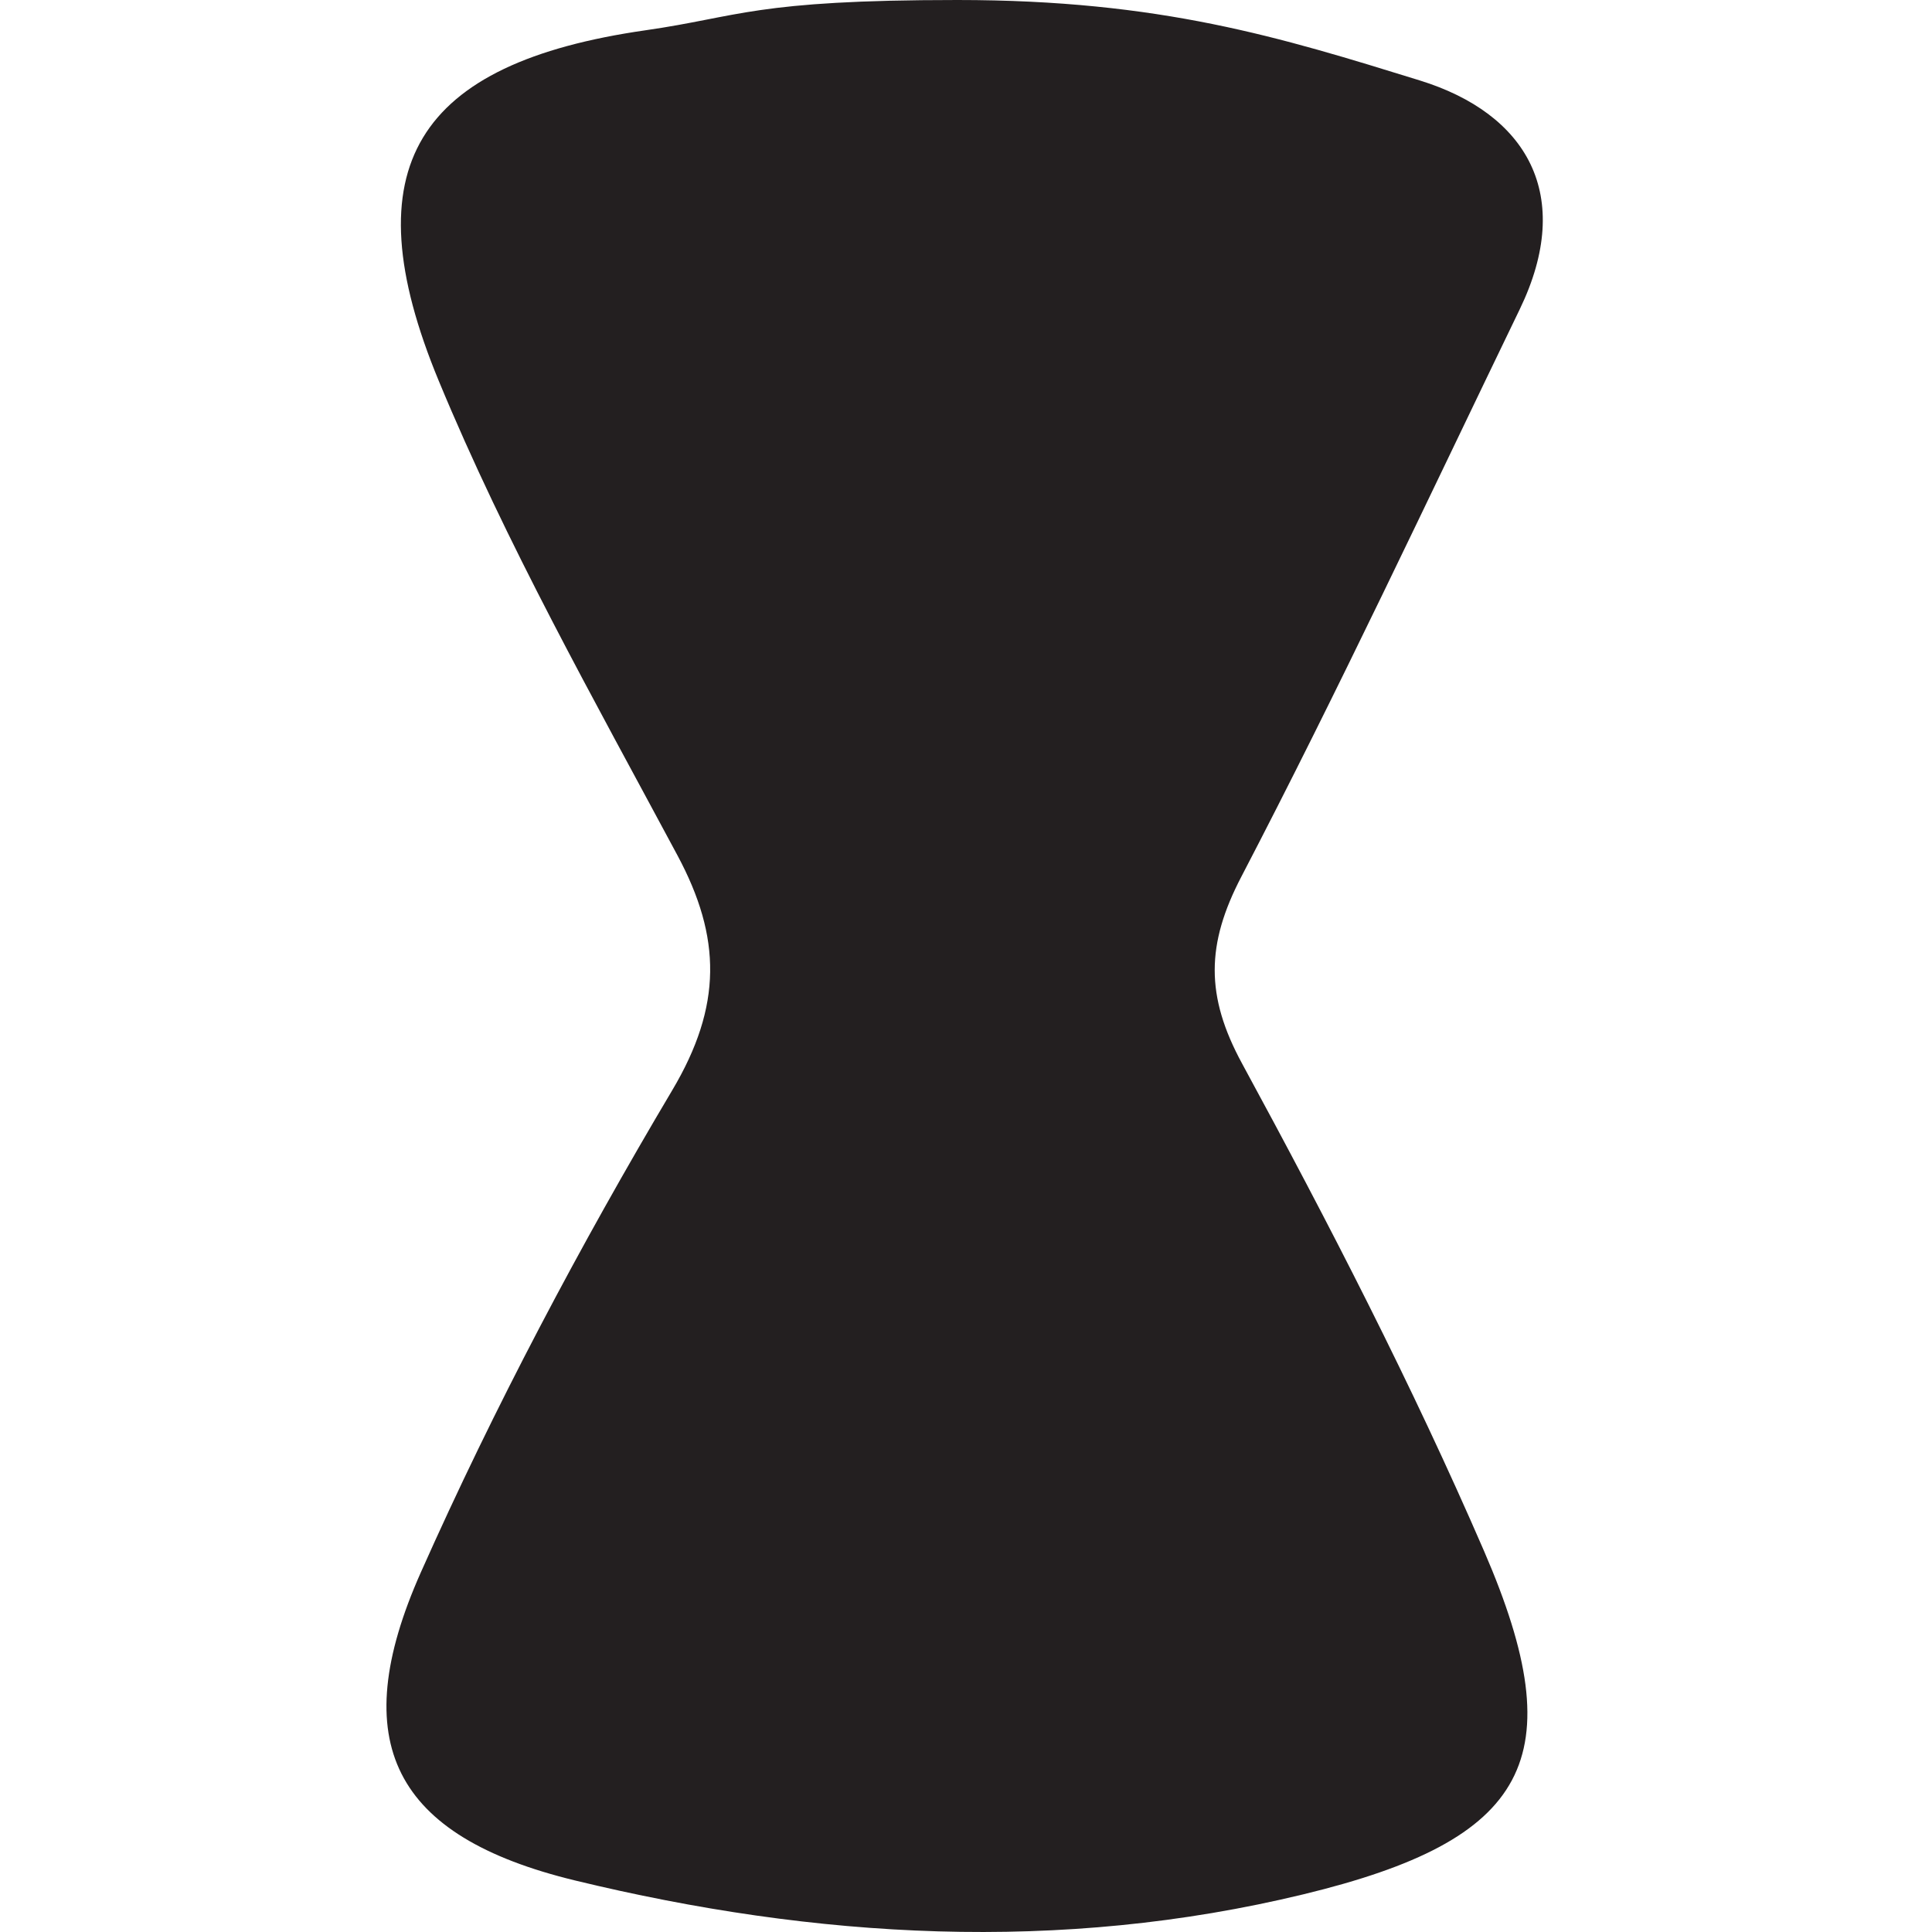 <?xml version="1.0" encoding="UTF-8"?>
<svg width="500px" height="500px" viewBox="0 0 500 500" version="1.1" xmlns="http://www.w3.org/2000/svg" xmlns:xlink="http://www.w3.org/1999/xlink">
    <!-- Generator: Sketch 51.1 (57501) - http://www.bohemiancoding.com/sketch -->
    <title>Artboard</title>
    <desc>Created with Sketch.</desc>
    <defs></defs>
    <g id="Artboard" stroke="none" stroke-width="1" fill="none" fill-rule="evenodd">
        <g id="Group-6" transform="translate(100, -1)" fill="#231F20">
            <path d="M267.411,21.81 C295.133,30.384 307.613,51.454 293.298,81.06 C269.564,130.15 246.441,179.567 221.249,227.906 C212.14,245.383 211.938,258.747 221.449,276.247 C243.855,317.478 265.429,359.356 284.061,402.386 C307.387,456.253 295.555,477.152 237.358,491.239 C174.301,506.503 111.072,502.761 48.797,487.657 C1.827,476.263 -10.678,451.95 8.919,407.914 C27.965,365.112 50.055,323.426 73.986,283.137 C86.929,261.349 86.733,243.65 75.326,222.367 C53.665,181.949 31.009,141.753 13.521,99.497 C-9.351,44.229 7.688,17.355 67.134,8.825 C91.396,5.346 95.129,1 147.768,1 C200.406,1 231.343,10.658 267.411,21.81 Z" id="Fill-4"></path>
        </g>
    </g>
</svg>
